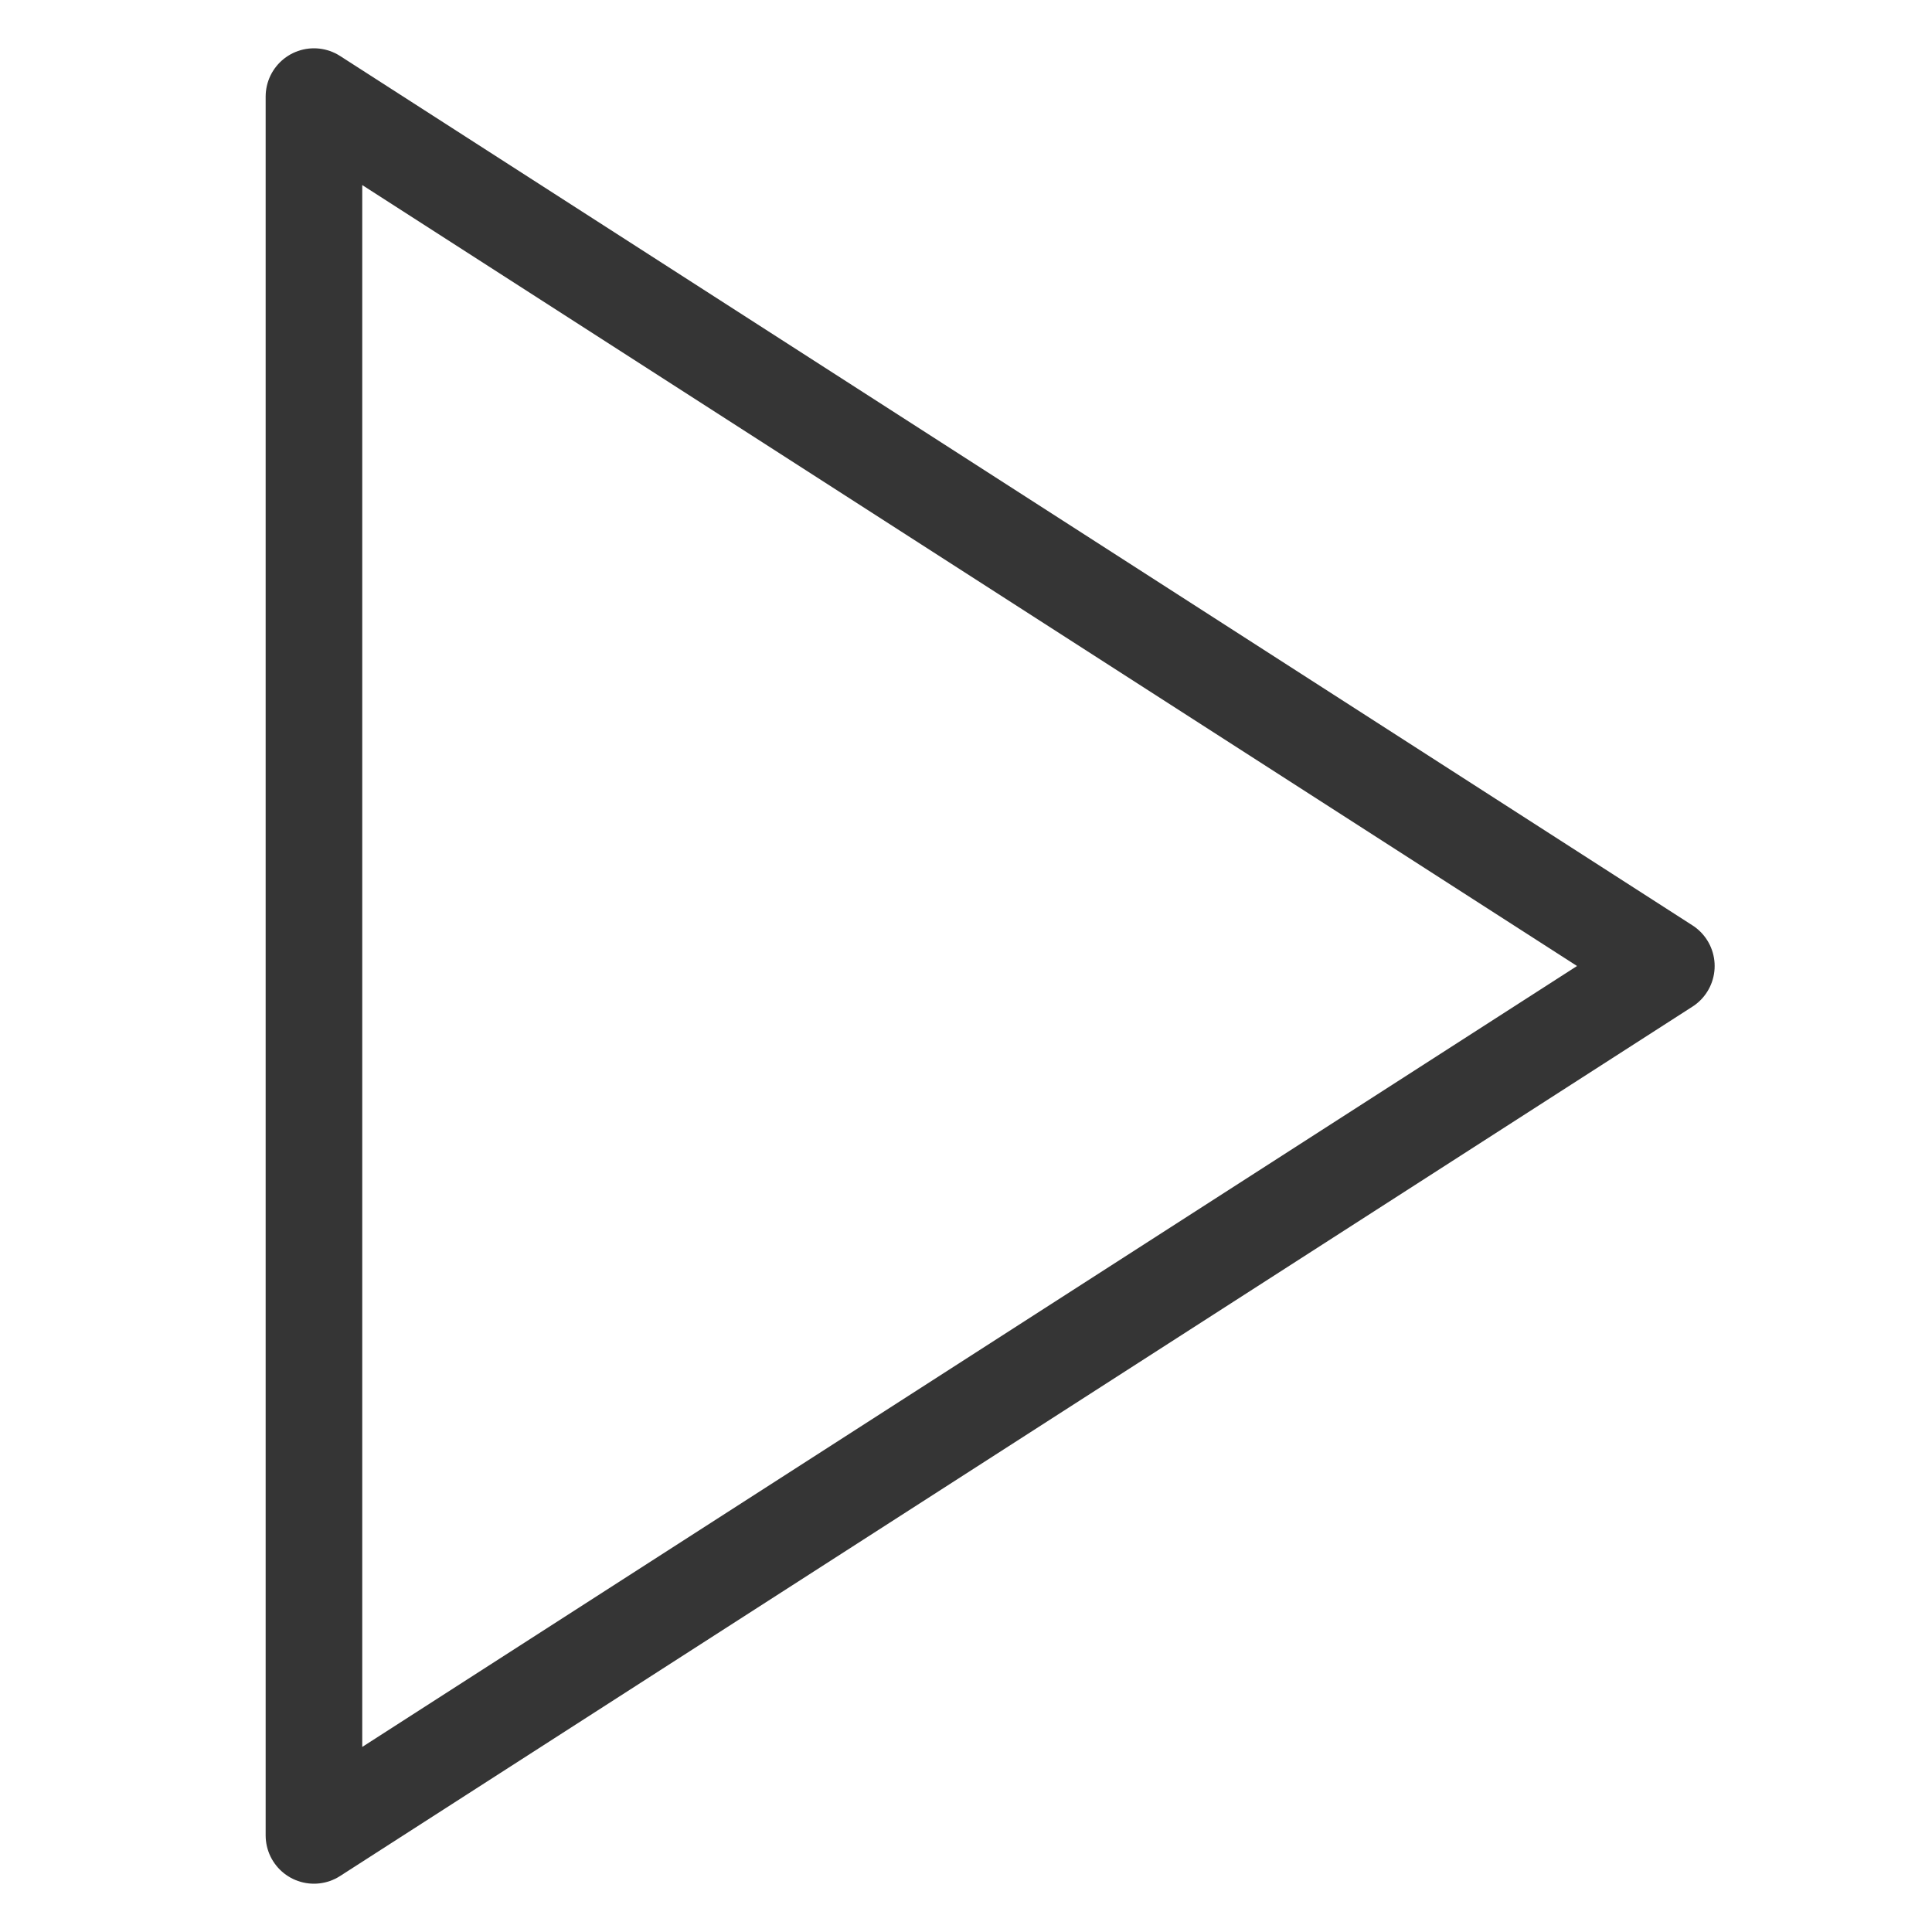 <svg width="80" height="80" viewBox="0 0 80 80" fill="none" xmlns="http://www.w3.org/2000/svg">
<path d="M13 4L69 40L13 76V4Z" stroke="#353535" stroke-width="4" stroke-linecap="round" stroke-linejoin="round"/>
</svg>
